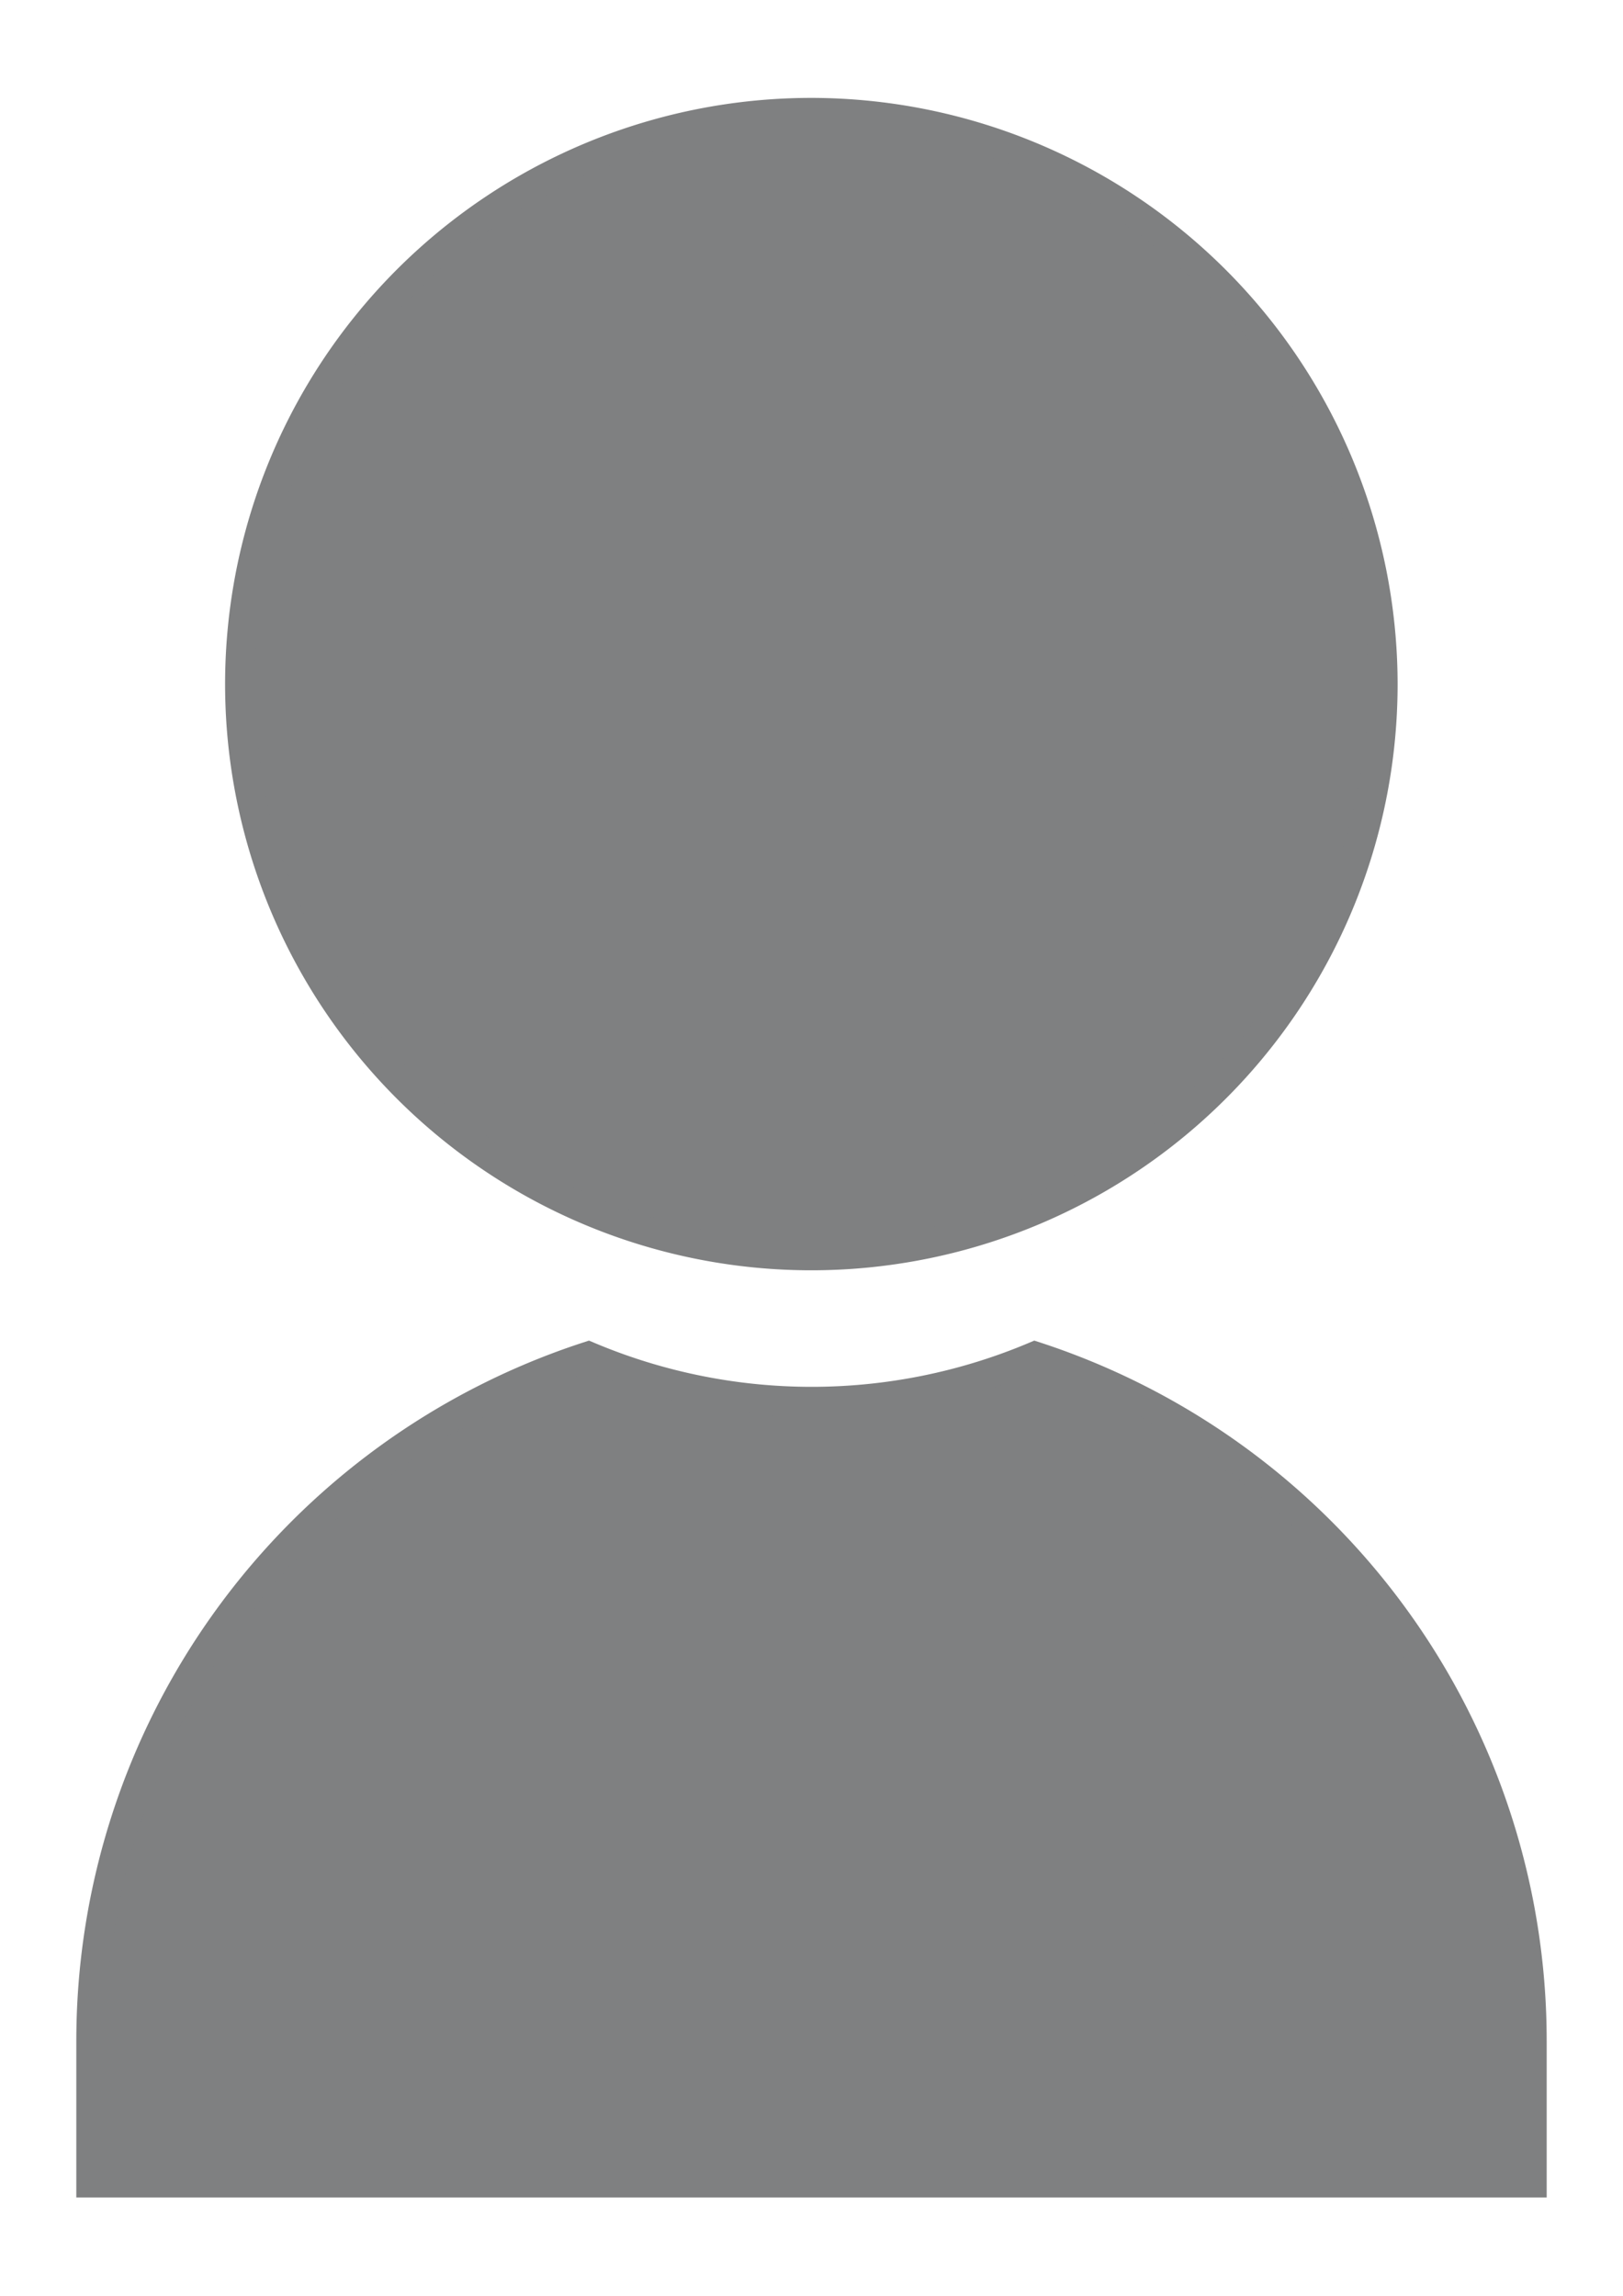 <svg id="Laag_1" data-name="Laag 1" xmlns="http://www.w3.org/2000/svg" width="54.87" height="77.62" viewBox="0 0 54.87 77.62">
  <defs>
    <style>
      .cls-1 {
        fill: #7f8081;
        stroke: #7f8081;
        stroke-miterlimit: 10;
      }
    </style>
  </defs>
  <g>
    <path class="cls-1" d="M46.75,23.12A19.32,19.32,0,1,1,27.44,3.81,19.34,19.34,0,0,1,46.75,23.12Z"/>
    <path class="cls-1" d="M51.79,69v4.8H3.08V69A24.34,24.34,0,0,1,19.89,45.86a19.39,19.39,0,0,0,15.1,0A24.34,24.34,0,0,1,51.79,69Z"/>
  </g>
</svg>
